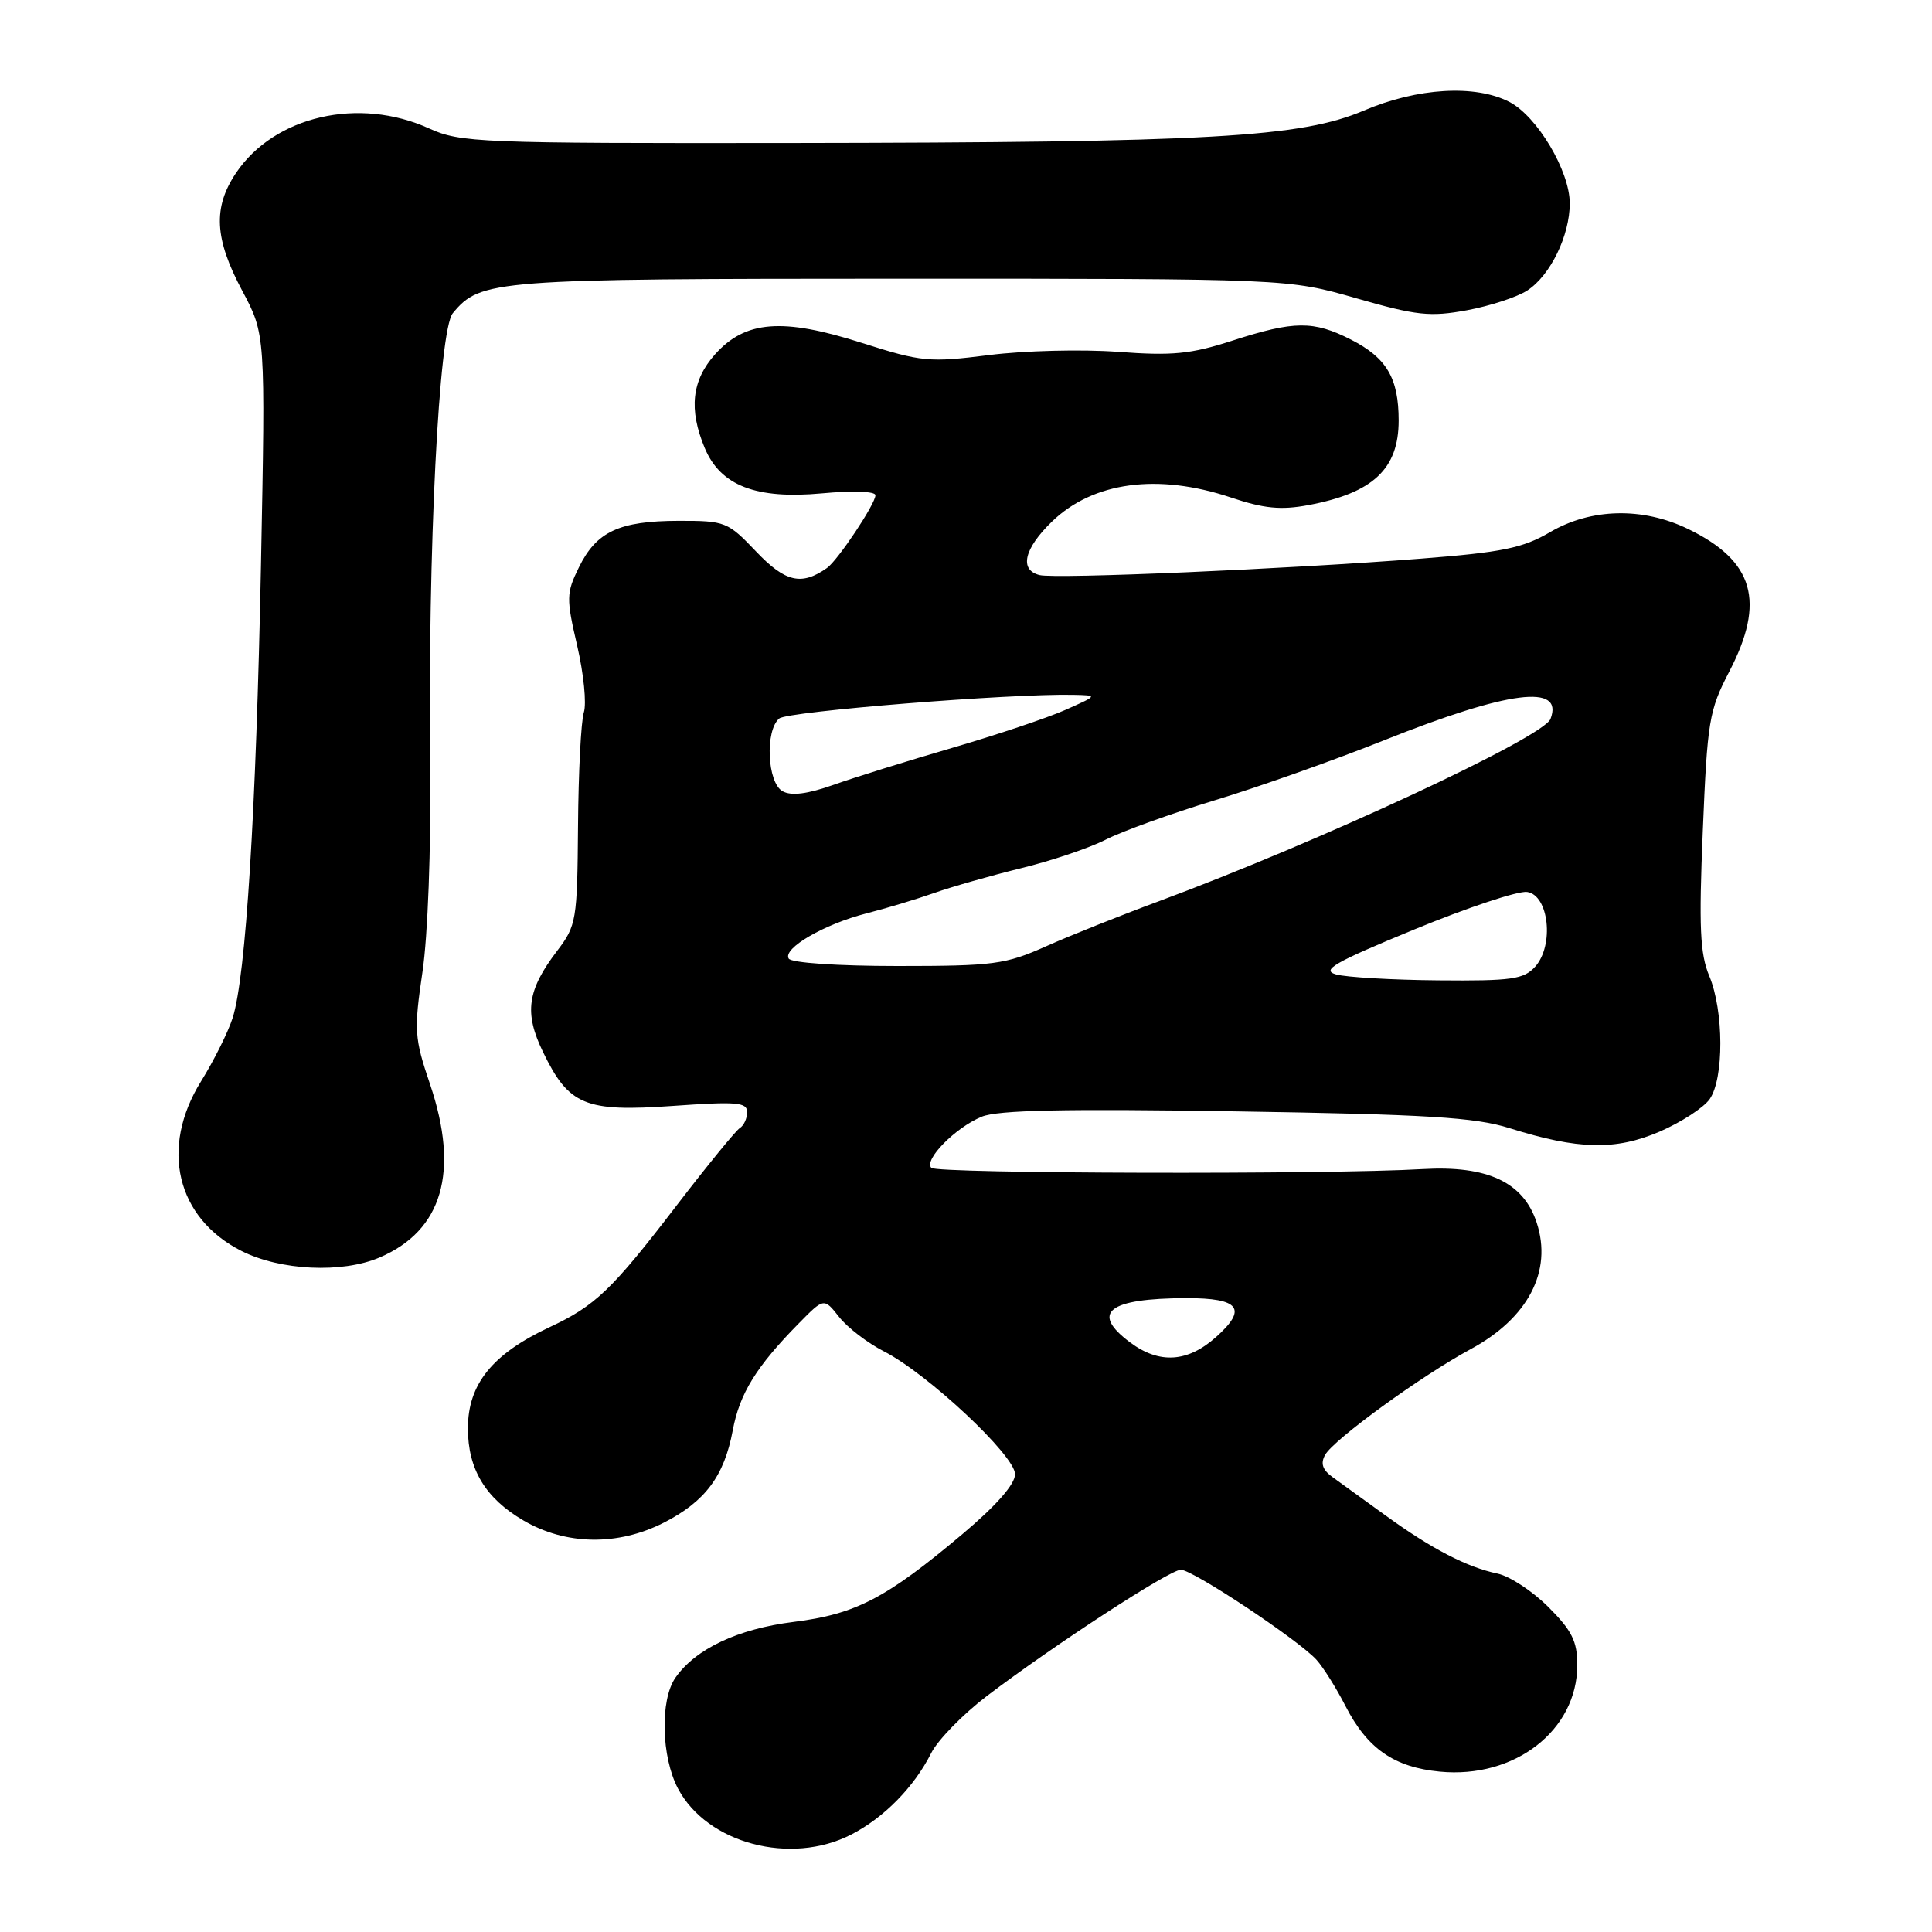 <?xml version="1.0" encoding="UTF-8" standalone="no"?>
<!DOCTYPE svg PUBLIC "-//W3C//DTD SVG 1.1//EN" "http://www.w3.org/Graphics/SVG/1.1/DTD/svg11.dtd" >
<svg xmlns="http://www.w3.org/2000/svg" xmlns:xlink="http://www.w3.org/1999/xlink" version="1.1" viewBox="0 0 256 256">
 <g >
 <path fill="currentColor"
d=" M 112.79 243.09 C 117.13 240.86 121.12 236.80 123.38 232.31 C 124.26 230.56 127.58 227.16 130.74 224.75 C 139.62 218.00 154.98 208.00 156.47 208.00 C 158.05 208.00 172.07 217.31 174.45 219.94 C 175.35 220.94 177.08 223.70 178.29 226.07 C 181.18 231.70 184.72 234.17 190.78 234.75 C 200.70 235.71 208.99 229.29 209.00 220.63 C 209.00 217.48 208.29 216.06 205.18 212.95 C 203.08 210.85 200.05 208.85 198.43 208.51 C 194.38 207.66 189.69 205.23 183.64 200.84 C 180.81 198.79 177.64 196.49 176.59 195.74 C 175.23 194.76 174.95 193.92 175.59 192.77 C 176.76 190.71 188.32 182.31 194.87 178.77 C 202.48 174.66 205.73 168.44 203.62 162.01 C 201.86 156.64 197.10 154.41 188.50 154.91 C 175.92 155.65 124.18 155.52 123.41 154.75 C 122.37 153.70 126.59 149.41 130.08 147.97 C 132.20 147.09 141.17 146.90 163.73 147.26 C 189.13 147.66 195.46 148.05 200.00 149.48 C 209.14 152.35 214.05 152.46 219.90 149.95 C 222.75 148.72 225.74 146.78 226.54 145.64 C 228.45 142.92 228.42 133.94 226.49 129.33 C 225.26 126.39 225.10 122.84 225.63 110.11 C 226.23 95.52 226.46 94.14 229.13 89.00 C 233.97 79.70 232.42 74.32 223.68 70.09 C 217.66 67.17 210.82 67.33 205.39 70.51 C 201.79 72.62 199.06 73.18 188.30 74.02 C 170.69 75.40 139.88 76.73 137.75 76.20 C 135.03 75.53 135.68 72.71 139.38 69.12 C 144.83 63.84 153.41 62.68 163.10 65.92 C 167.48 67.39 169.72 67.61 173.36 66.93 C 181.92 65.33 185.33 62.14 185.33 55.73 C 185.33 50.11 183.75 47.42 179.01 45.00 C 174.04 42.47 171.50 42.49 163.32 45.13 C 157.77 46.93 155.34 47.16 148.11 46.62 C 143.37 46.27 135.70 46.46 131.06 47.05 C 123.09 48.05 122.13 47.96 114.21 45.44 C 103.68 42.08 98.76 42.47 94.75 46.95 C 91.66 50.41 91.24 54.24 93.38 59.36 C 95.47 64.36 100.18 66.18 108.93 65.37 C 113.00 64.99 116.00 65.10 116.00 65.62 C 116.00 66.77 111.02 74.24 109.58 75.26 C 106.20 77.64 104.06 77.14 100.21 73.10 C 96.43 69.13 96.11 69.00 89.90 69.01 C 82.04 69.03 79.03 70.44 76.71 75.17 C 75.03 78.59 75.02 79.27 76.48 85.56 C 77.34 89.27 77.74 93.24 77.36 94.40 C 76.99 95.55 76.64 102.35 76.59 109.50 C 76.49 121.96 76.38 122.64 73.82 126.00 C 69.85 131.21 69.43 134.20 71.95 139.39 C 75.37 146.47 77.52 147.36 89.15 146.54 C 97.61 145.94 99.00 146.05 99.00 147.36 C 99.00 148.20 98.56 149.15 98.02 149.48 C 97.49 149.82 93.70 154.46 89.61 159.79 C 81.08 170.92 78.86 173.04 72.84 175.85 C 65.23 179.41 62.00 183.41 62.00 189.27 C 62.00 194.67 64.32 198.52 69.34 201.46 C 74.98 204.76 81.87 204.87 87.98 201.75 C 93.45 198.95 95.96 195.59 97.09 189.55 C 98.00 184.65 100.21 181.08 105.84 175.36 C 109.18 171.96 109.18 171.96 111.19 174.51 C 112.29 175.91 114.95 177.95 117.10 179.05 C 122.89 182.00 134.50 192.87 134.50 195.34 C 134.50 196.67 132.01 199.50 127.50 203.30 C 117.41 211.79 113.39 213.88 105.17 214.91 C 97.76 215.84 92.18 218.47 89.50 222.30 C 87.44 225.25 87.62 232.81 89.85 237.02 C 93.72 244.28 104.78 247.21 112.79 243.09 Z  M 50.28 166.63 C 58.63 163.07 60.90 155.28 56.99 143.69 C 54.90 137.52 54.84 136.54 55.98 128.79 C 56.69 124.01 57.12 112.46 57.00 101.50 C 56.68 72.95 58.15 43.73 60.00 41.50 C 63.68 37.06 65.34 36.94 119.38 36.93 C 170.67 36.93 170.67 36.93 179.74 39.53 C 187.72 41.82 189.48 42.01 194.38 41.11 C 197.45 40.54 201.05 39.36 202.39 38.48 C 205.44 36.48 208.00 31.21 208.00 26.94 C 208.00 22.66 203.68 15.41 200.01 13.51 C 195.49 11.17 187.83 11.62 180.72 14.65 C 172.37 18.20 160.37 18.88 104.86 18.95 C 63.45 19.00 61.00 18.90 56.86 17.02 C 47.54 12.79 36.37 15.36 31.28 22.91 C 28.20 27.49 28.41 31.62 32.09 38.51 C 35.18 44.30 35.18 44.30 34.58 74.90 C 33.94 107.48 32.58 129.36 30.83 134.87 C 30.24 136.73 28.36 140.51 26.64 143.28 C 21.16 152.10 23.37 161.38 31.98 165.75 C 37.14 168.36 45.30 168.75 50.28 166.63 Z  M 149.75 177.88 C 144.44 173.92 146.83 172.04 157.19 172.01 C 164.25 172.00 165.34 173.41 161.14 177.16 C 157.37 180.53 153.62 180.77 149.75 177.88 Z  M 177.05 129.12 C 175.01 128.55 176.75 127.55 187.40 123.16 C 194.44 120.26 201.17 118.02 202.35 118.19 C 205.24 118.61 205.96 125.28 203.41 128.10 C 201.90 129.76 200.31 129.99 190.60 129.90 C 184.49 129.85 178.40 129.49 177.05 129.12 Z  M 104.51 127.02 C 103.68 125.67 109.20 122.46 114.84 121.02 C 117.40 120.37 121.42 119.16 123.77 118.33 C 126.12 117.50 131.29 116.03 135.27 115.05 C 139.26 114.08 144.31 112.38 146.51 111.26 C 148.70 110.14 155.22 107.79 161.00 106.03 C 166.78 104.28 176.90 100.69 183.50 98.05 C 199.90 91.51 207.25 90.58 205.45 95.26 C 204.51 97.72 174.74 111.57 153.50 119.44 C 148.55 121.27 141.86 123.94 138.63 125.38 C 133.21 127.80 131.67 128.00 118.93 128.00 C 110.95 128.00 104.86 127.58 104.51 127.02 Z  M 103.69 104.84 C 101.66 103.71 101.35 96.78 103.26 95.20 C 104.39 94.26 133.90 91.89 142.21 92.07 C 145.50 92.14 145.50 92.14 141.16 94.07 C 138.77 95.13 132.02 97.39 126.16 99.10 C 120.30 100.81 113.22 103.01 110.44 104.00 C 106.97 105.22 104.84 105.49 103.69 104.84 Z "/>
</g>
</svg>